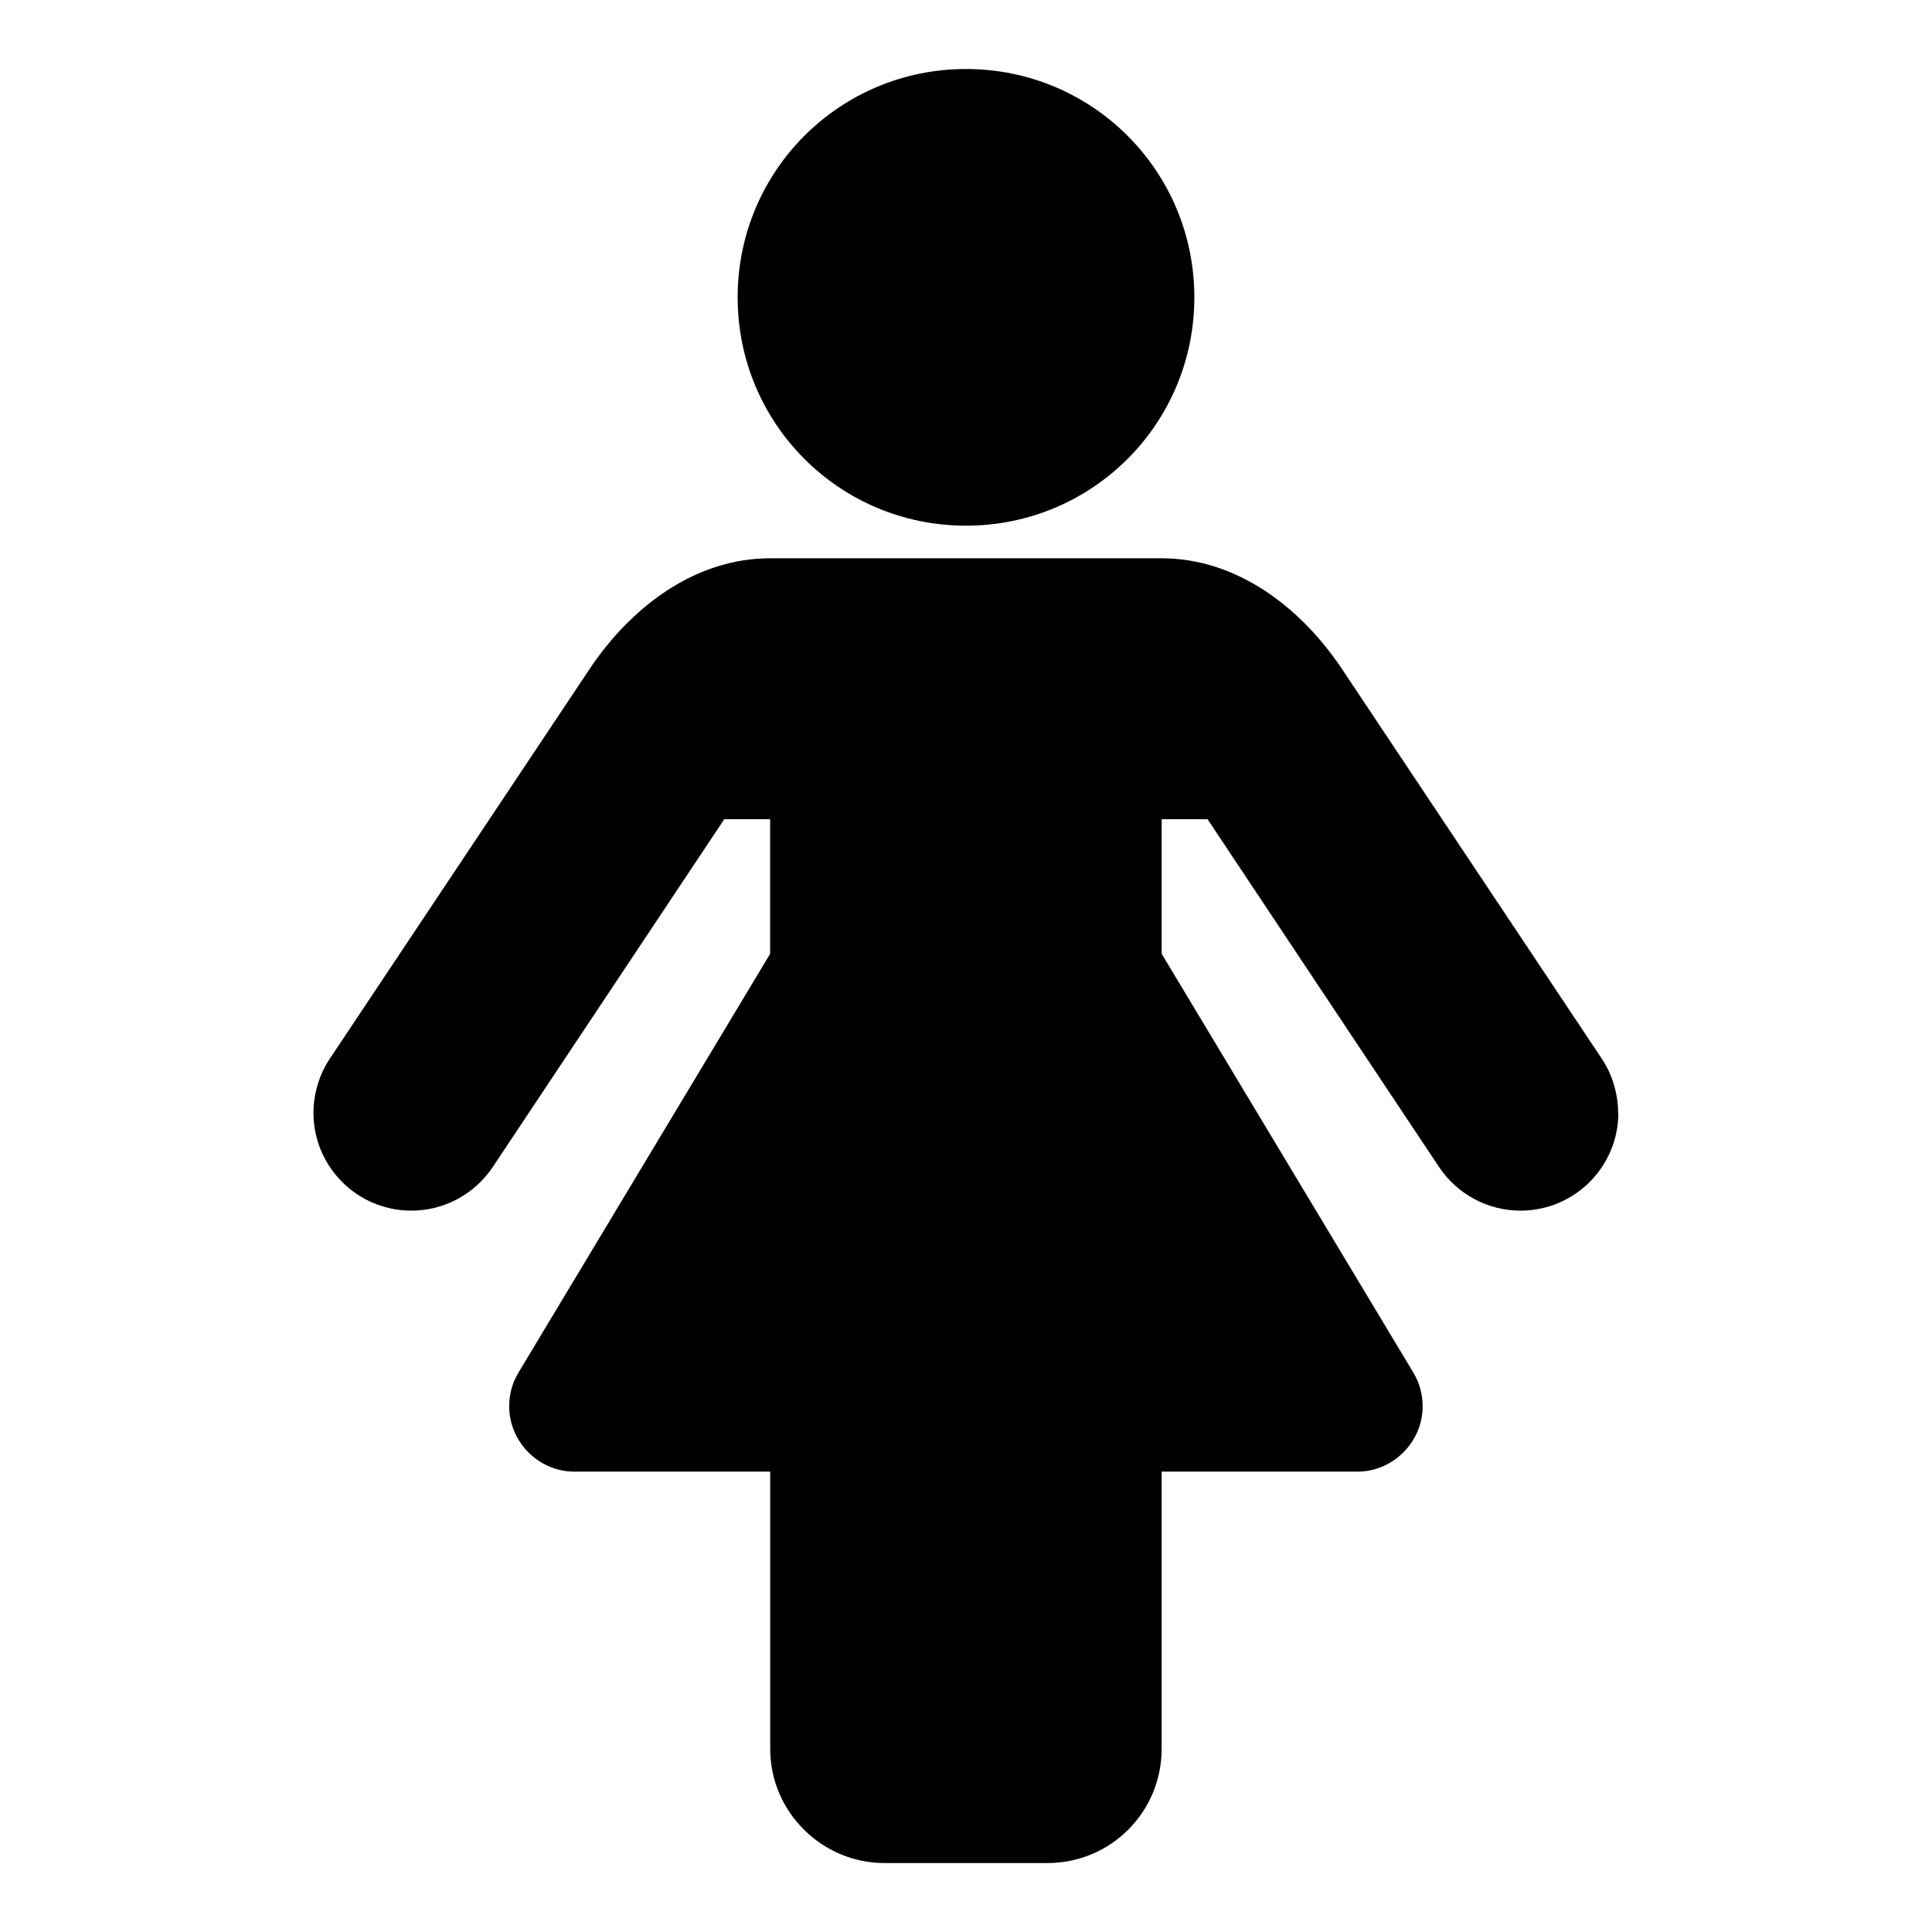 <?xml version="1.0" encoding="utf-8"?>
<!-- Generated by IcoMoon.io -->
<!DOCTYPE svg PUBLIC "-//W3C//DTD SVG 1.1//EN" "http://www.w3.org/Graphics/SVG/1.1/DTD/svg11.dtd">
<svg version="1.1" xmlns="http://www.w3.org/2000/svg" xmlns:xlink="http://www.w3.org/1999/xlink" width="32" height="32" viewBox="0 0 32 32">
<path d="M26.805 18.431c0 0.895-0.726 1.621-1.621 1.621-0.54 0-1.047-0.27-1.351-0.726l-3.832-5.757h-0.76v2.229l4.17 6.939c0.101 0.169 0.152 0.355 0.152 0.557 0 0.591-0.49 1.081-1.081 1.081h-3.242v4.592c0 1.047-0.844 1.891-1.891 1.891h-2.701c-1.030 0-1.891-0.844-1.891-1.891v-4.592h-3.242c-0.591 0-1.081-0.49-1.081-1.081 0-0.203 0.051-0.388 0.152-0.557l4.17-6.939v-2.229h-0.76l-3.832 5.757c-0.304 0.456-0.81 0.726-1.351 0.726-0.895 0-1.621-0.726-1.621-1.621 0-0.321 0.101-0.642 0.27-0.895l4.322-6.483c0.675-0.996 1.722-1.806 2.971-1.806h6.483c1.249 0 2.296 0.81 2.971 1.806l4.322 6.483c0.169 0.253 0.27 0.574 0.27 0.895zM19.782 4.925c0 2.093-1.688 3.782-3.782 3.782s-3.782-1.688-3.782-3.782 1.688-3.782 3.782-3.782 3.782 1.688 3.782 3.782z"></path>
</svg>
